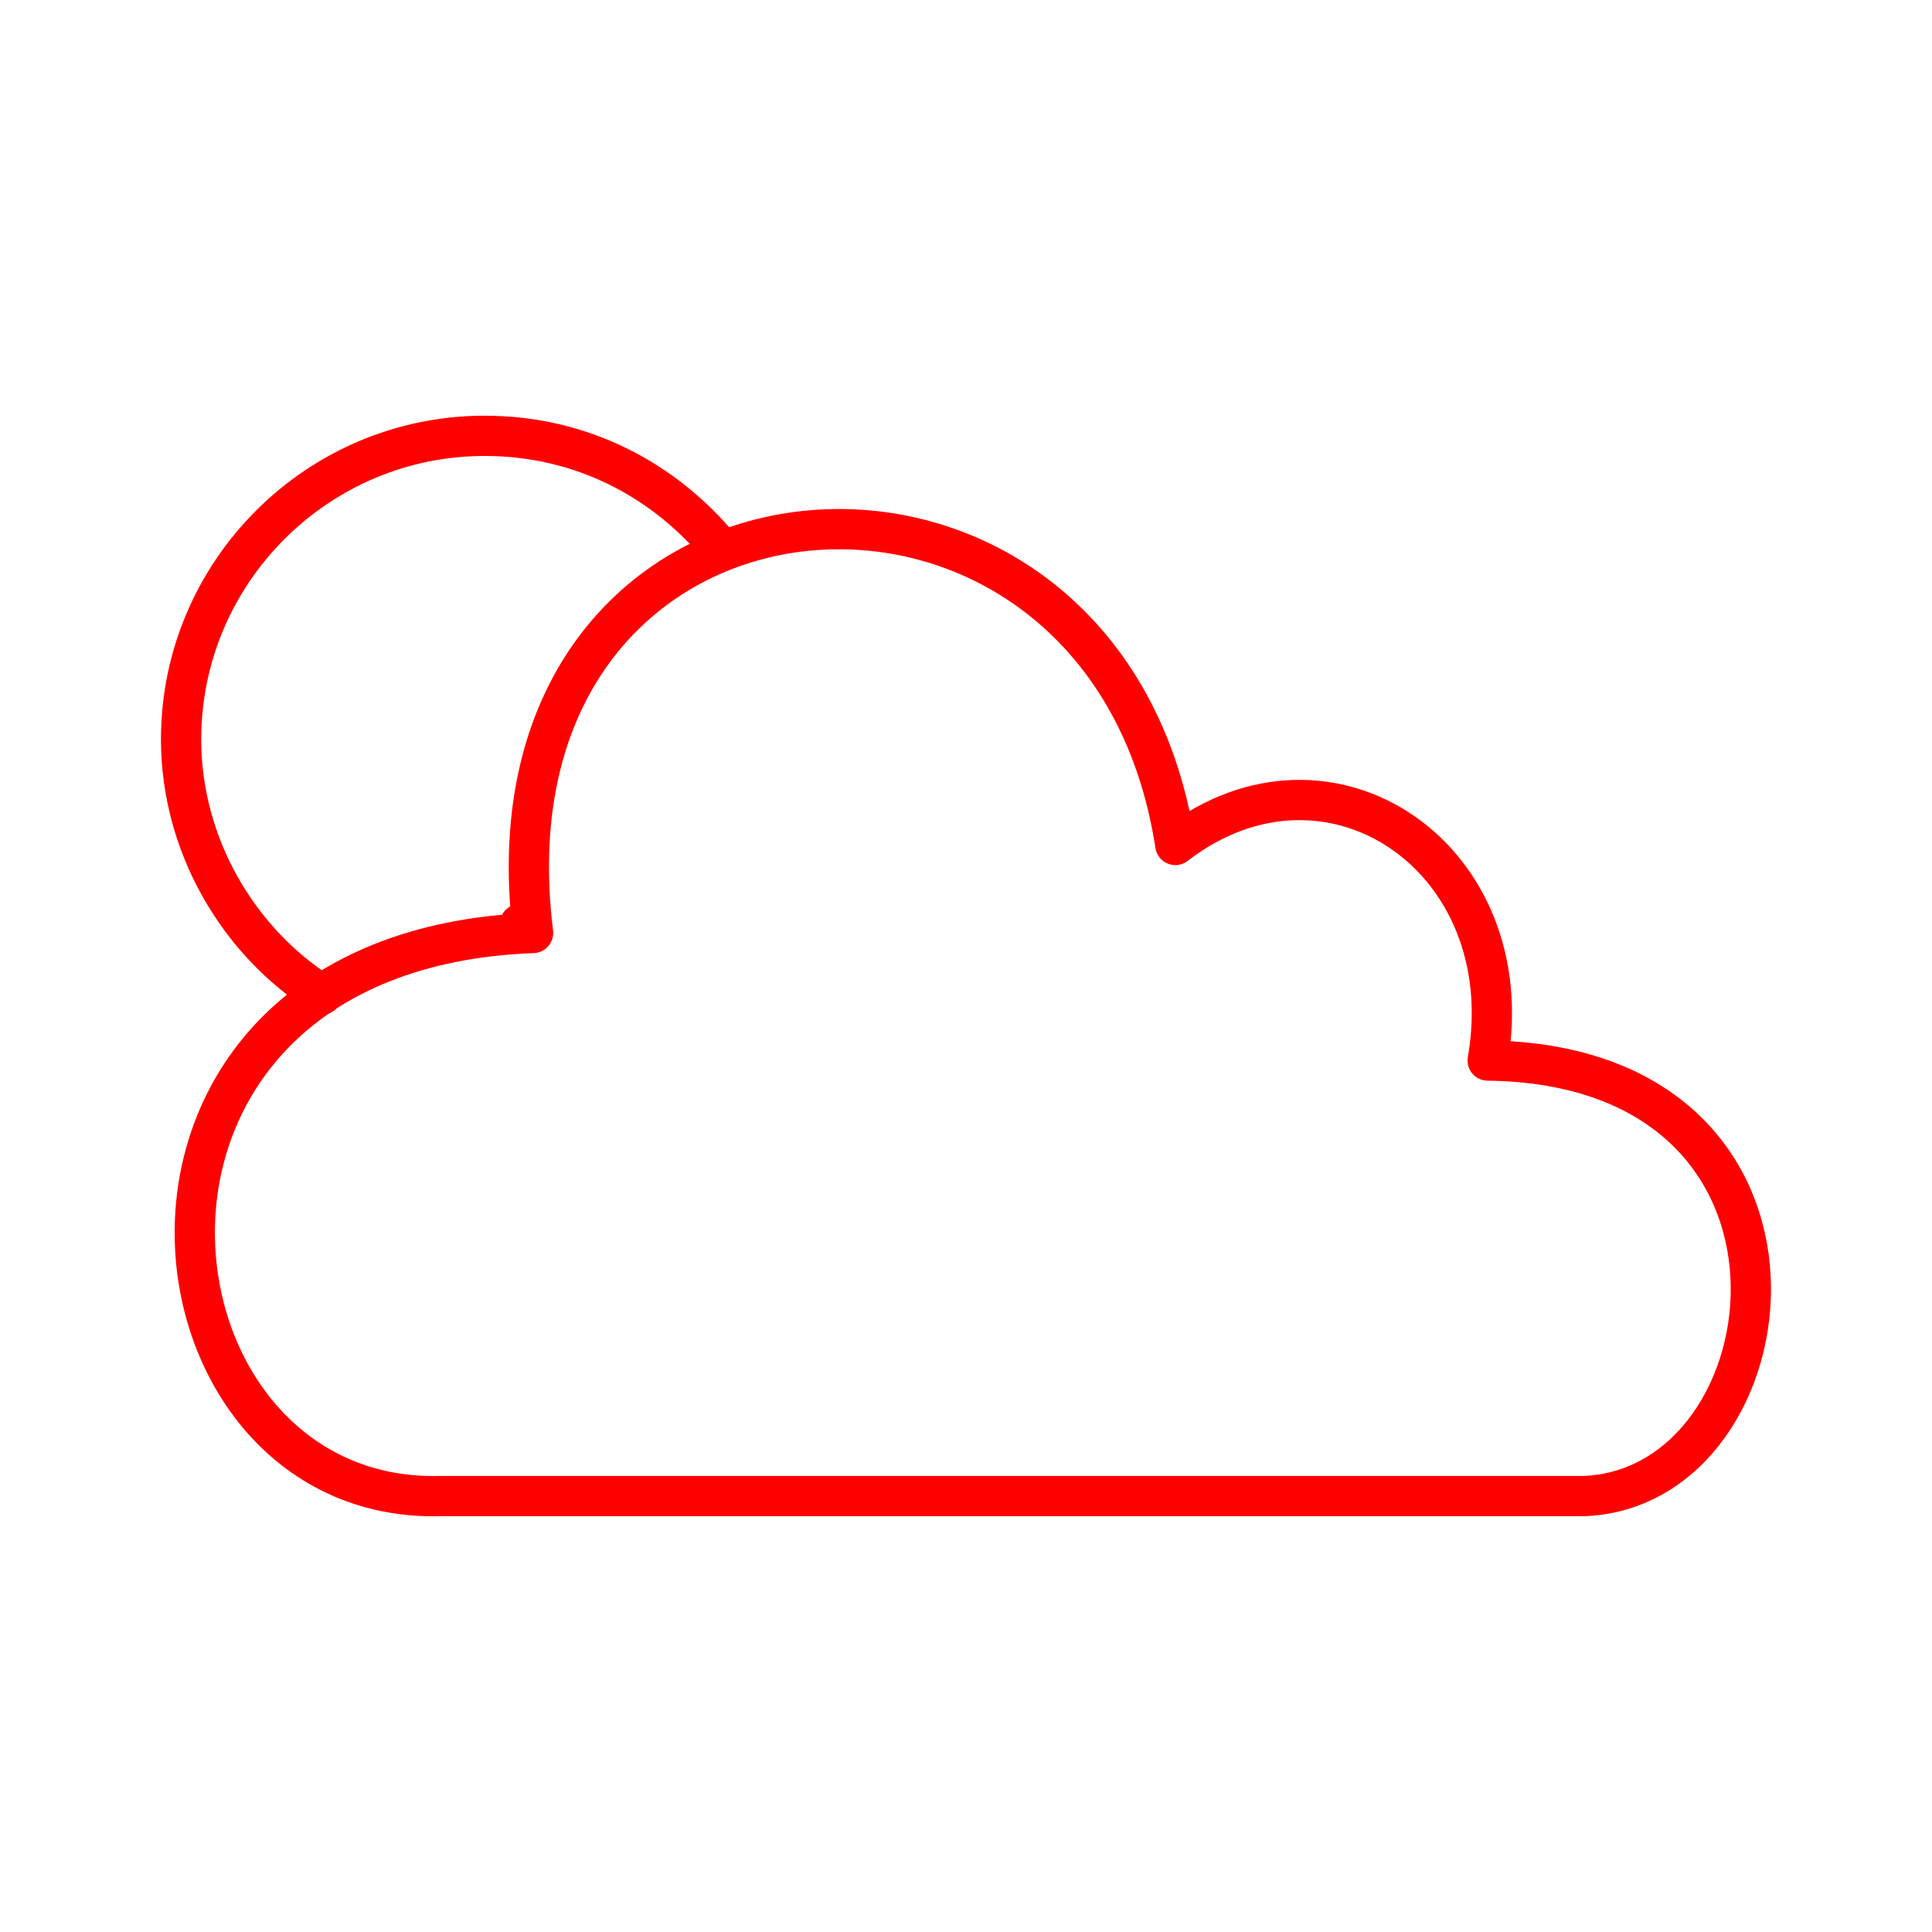 <?xml version="1.0" encoding="UTF-8"?><svg id="a" xmlns="http://www.w3.org/2000/svg" viewBox="0 0 48 48"><defs><style>.b{fill:none;stroke:#FF0000;stroke-linecap:round;stroke-linejoin:round;}</style></defs><path class="b" d="M13.244,23.179c-1.53-12.351,14.209-13.553,15.957-2.186,3.825-2.951,8.634,.328,7.76,5.356,8.962,.109,7.651,10.602,2.405,10.82H10.949c-7.76,.219-9.29-13.553,2.295-13.99l-.328-.219"/><path class="b" d="M7.997,24.709c-2.077-1.312-3.498-3.716-3.498-6.339,0-4.153,3.388-7.542,7.542-7.542,2.405,0,4.481,1.093,5.902,2.842"/></svg>